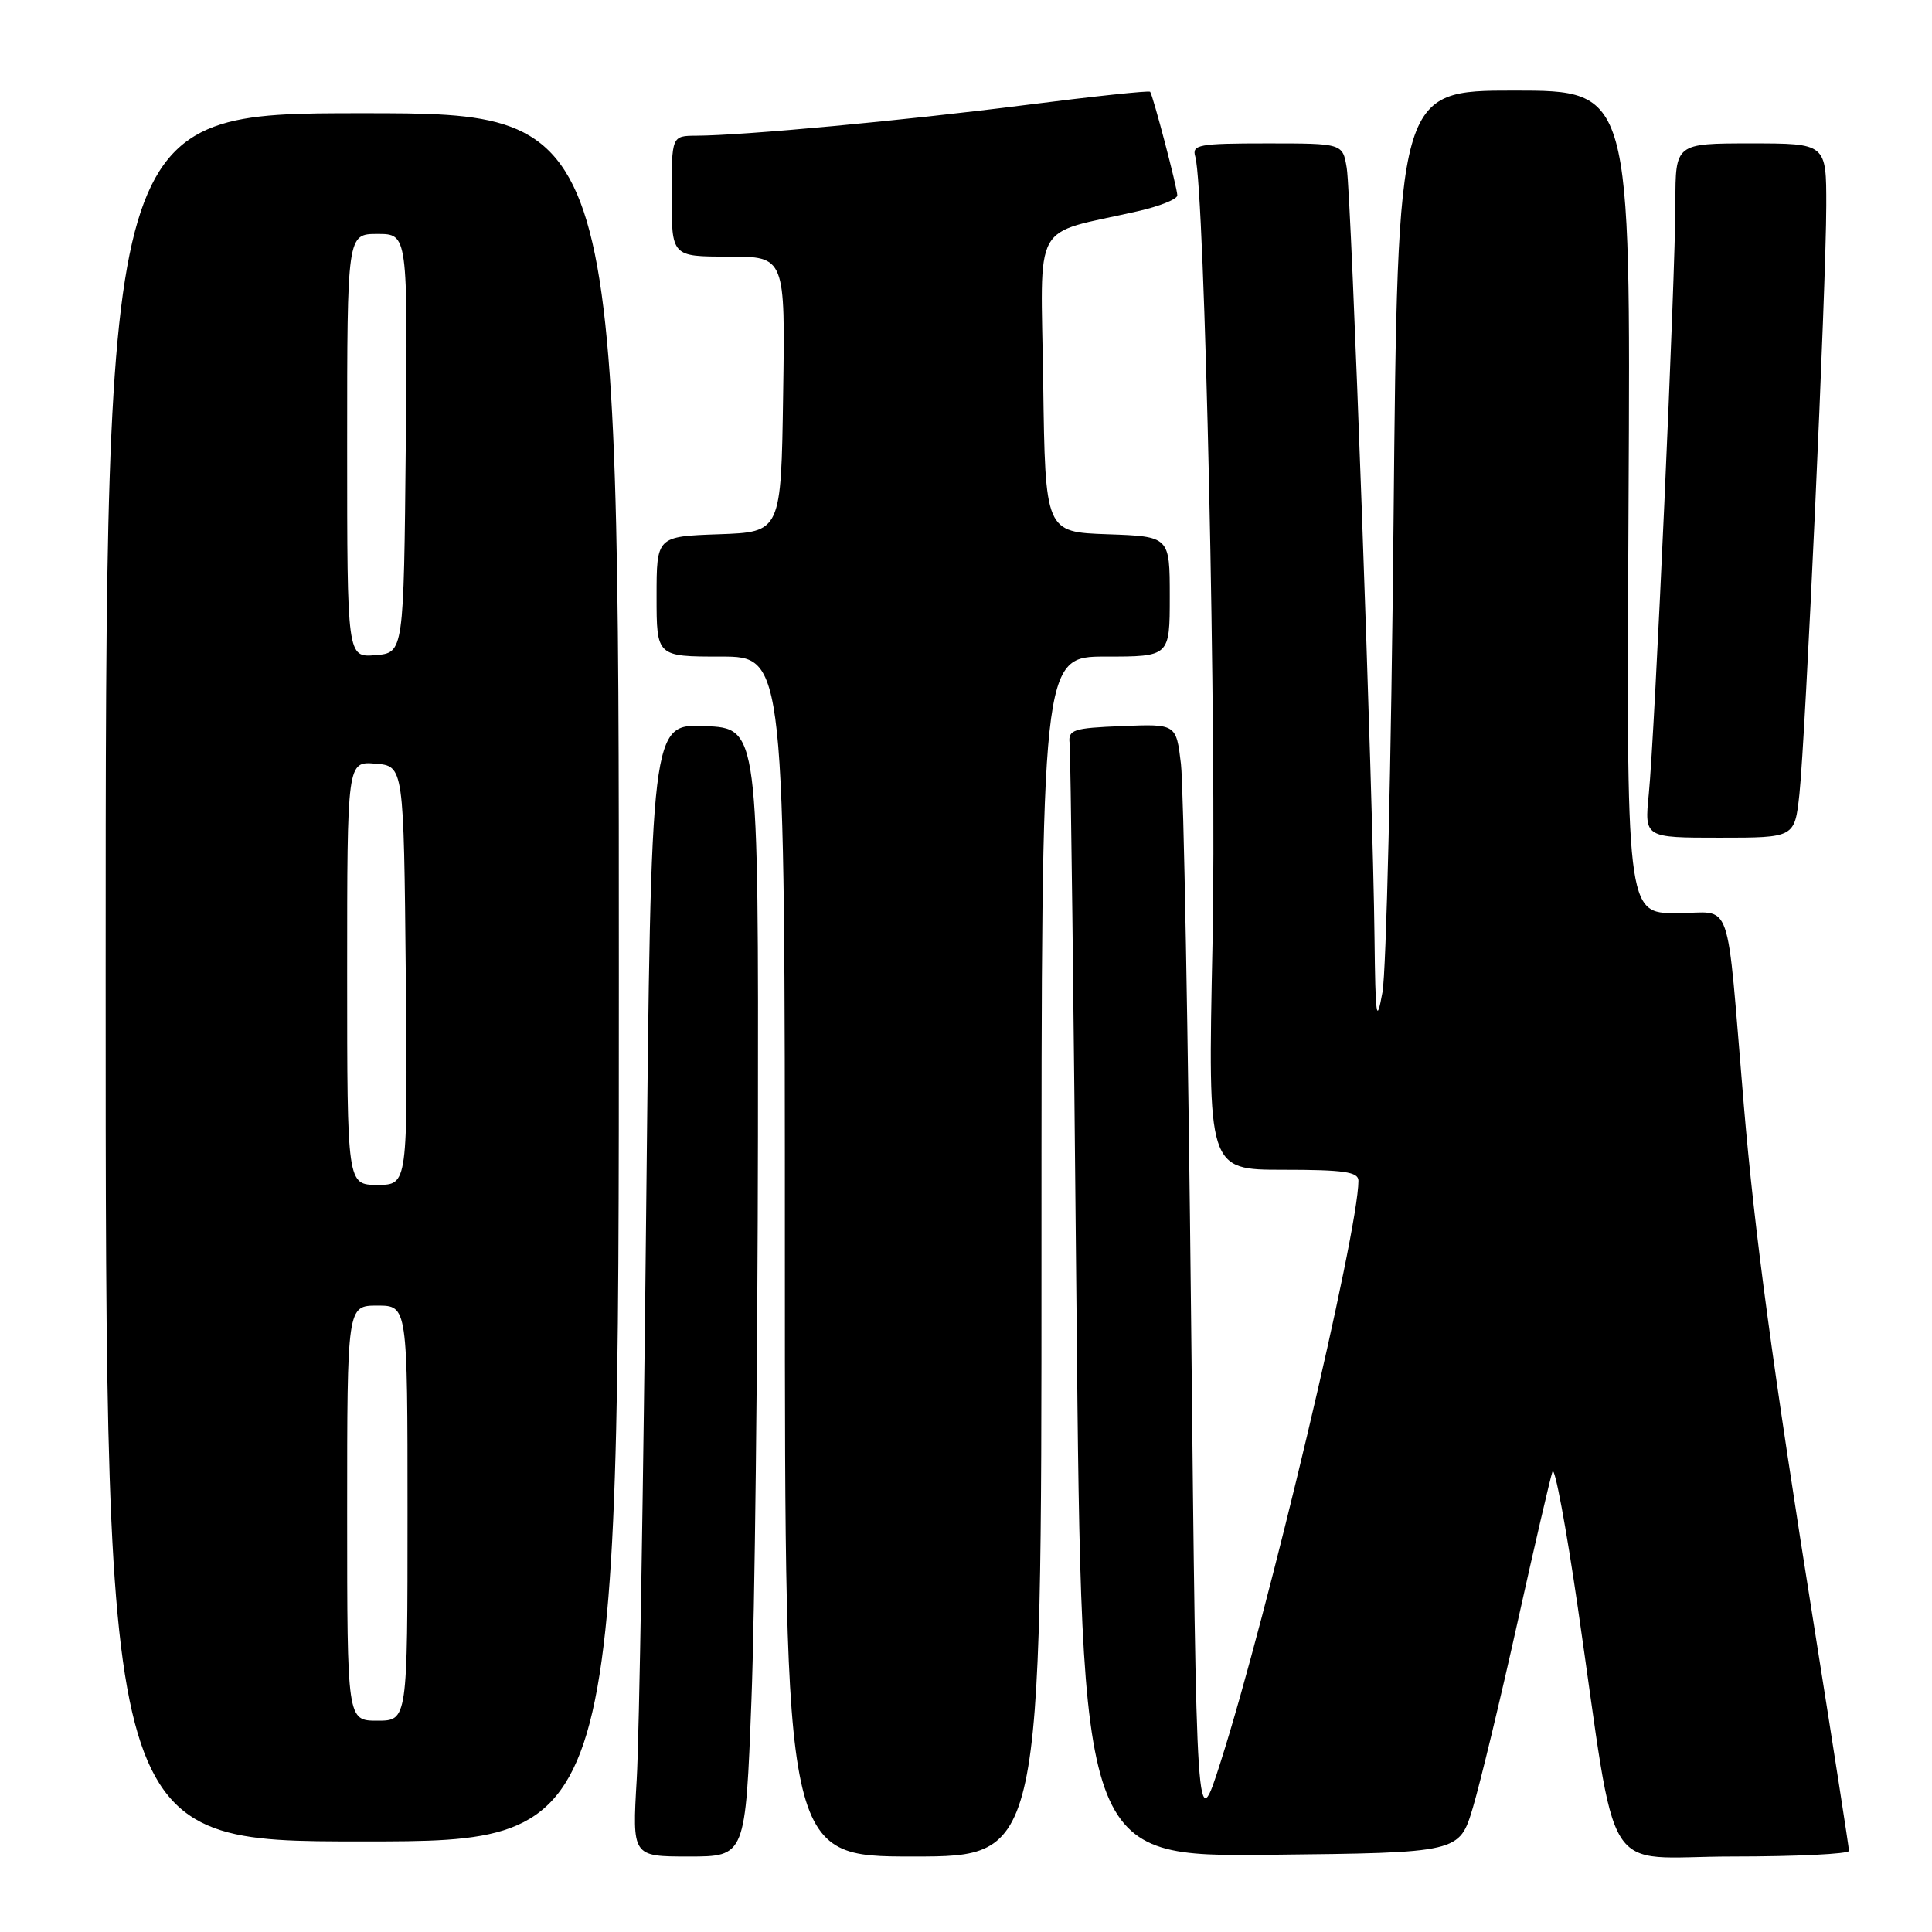 <?xml version="1.0" encoding="UTF-8" standalone="no"?>
<!DOCTYPE svg PUBLIC "-//W3C//DTD SVG 1.1//EN" "http://www.w3.org/Graphics/SVG/1.1/DTD/svg11.dtd" >
<svg xmlns="http://www.w3.org/2000/svg" xmlns:xlink="http://www.w3.org/1999/xlink" version="1.1" viewBox="0 0 256 256">
 <g >
 <path fill="currentColor"
d=" M 99.57 225.25 C 100.01 213.84 100.39 180.20 100.43 150.50 C 100.50 96.50 100.50 96.50 93.39 96.21 C 86.27 95.92 86.27 95.92 85.62 160.71 C 85.26 196.34 84.70 230.11 84.37 235.75 C 83.77 246.00 83.77 246.00 91.27 246.00 C 98.78 246.00 98.78 246.00 99.57 225.25 Z  M 138.00 166.50 C 138.00 87.00 138.00 87.00 146.50 87.00 C 155.00 87.00 155.00 87.00 155.00 79.04 C 155.00 71.08 155.00 71.08 146.75 70.79 C 138.50 70.50 138.50 70.50 138.23 50.79 C 137.92 28.64 136.50 31.24 150.75 27.99 C 153.64 27.34 156.00 26.39 156.00 25.89 C 156.00 24.91 152.80 12.73 152.40 12.16 C 152.27 11.98 144.81 12.77 135.83 13.92 C 119.68 15.98 98.55 17.95 92.25 17.98 C 89.00 18.00 89.00 18.00 89.00 26.00 C 89.00 34.00 89.00 34.00 96.52 34.00 C 104.05 34.00 104.05 34.00 103.77 52.25 C 103.50 70.50 103.50 70.50 95.25 70.79 C 87.00 71.08 87.00 71.08 87.00 79.04 C 87.00 87.00 87.00 87.00 95.50 87.00 C 104.00 87.00 104.00 87.00 104.00 166.50 C 104.00 246.00 104.00 246.00 121.00 246.00 C 138.00 246.00 138.00 246.00 138.00 166.50 Z  M 195.17 239.50 C 196.15 236.20 198.81 225.18 201.07 215.00 C 203.33 204.82 205.42 195.82 205.71 195.00 C 206.00 194.18 207.51 202.28 209.07 213.00 C 214.47 250.08 211.94 246.00 229.59 246.00 C 238.07 246.00 245.00 245.66 245.00 245.25 C 245.00 244.84 242.95 231.68 240.46 216.00 C 234.85 180.81 232.49 163.31 231.07 146.50 C 228.66 117.89 229.74 121.00 222.17 121.00 C 215.50 121.00 215.50 121.00 215.79 66.50 C 216.08 12.00 216.08 12.00 200.64 12.00 C 185.20 12.00 185.20 12.00 184.65 69.25 C 184.35 100.74 183.69 128.75 183.18 131.50 C 182.39 135.84 182.25 134.88 182.13 124.23 C 181.93 105.27 179.06 25.90 178.45 22.25 C 177.91 19.00 177.91 19.00 167.89 19.00 C 158.81 19.00 157.91 19.17 158.38 20.75 C 159.64 25.05 161.24 98.03 160.66 125.25 C 160.04 155.00 160.04 155.00 170.02 155.00 C 178.07 155.00 180.00 155.28 180.00 156.45 C 180.00 163.21 167.97 213.95 161.73 233.50 C 158.54 243.50 158.54 243.50 157.83 175.00 C 157.44 137.32 156.83 104.12 156.48 101.21 C 155.85 95.92 155.85 95.92 148.67 96.21 C 142.17 96.47 141.52 96.69 141.73 98.50 C 141.86 99.60 142.27 133.25 142.64 173.27 C 143.33 246.03 143.33 246.03 168.35 245.77 C 193.38 245.50 193.38 245.50 195.17 239.50 Z  M 82.00 129.50 C 82.00 15.00 82.00 15.00 48.00 15.00 C 14.00 15.00 14.00 15.00 14.00 129.50 C 14.00 244.00 14.00 244.00 48.00 244.00 C 82.00 244.00 82.00 244.00 82.00 129.50 Z  M 238.43 105.25 C 239.24 97.69 241.98 37.83 241.99 27.25 C 242.00 19.00 242.00 19.00 232.00 19.00 C 222.00 19.00 222.00 19.00 222.00 26.87 C 222.00 36.53 219.27 97.32 218.47 105.25 C 217.90 111.00 217.90 111.00 227.85 111.00 C 237.80 111.00 237.80 111.00 238.43 105.25 Z  M 46.00 200.50 C 46.00 173.00 46.00 173.00 50.00 173.00 C 54.00 173.00 54.00 173.00 54.00 200.50 C 54.00 228.00 54.00 228.00 50.00 228.00 C 46.00 228.00 46.00 228.00 46.00 200.50 Z  M 46.00 128.94 C 46.00 100.88 46.00 100.88 49.75 101.19 C 53.50 101.50 53.50 101.50 53.77 129.25 C 54.03 157.00 54.03 157.00 50.02 157.00 C 46.00 157.00 46.00 157.00 46.00 128.94 Z  M 46.00 59.06 C 46.00 31.00 46.00 31.00 50.02 31.00 C 54.03 31.00 54.03 31.00 53.77 58.75 C 53.50 86.50 53.50 86.50 49.75 86.81 C 46.00 87.12 46.00 87.12 46.00 59.06 Z "/>
</g>
</svg>